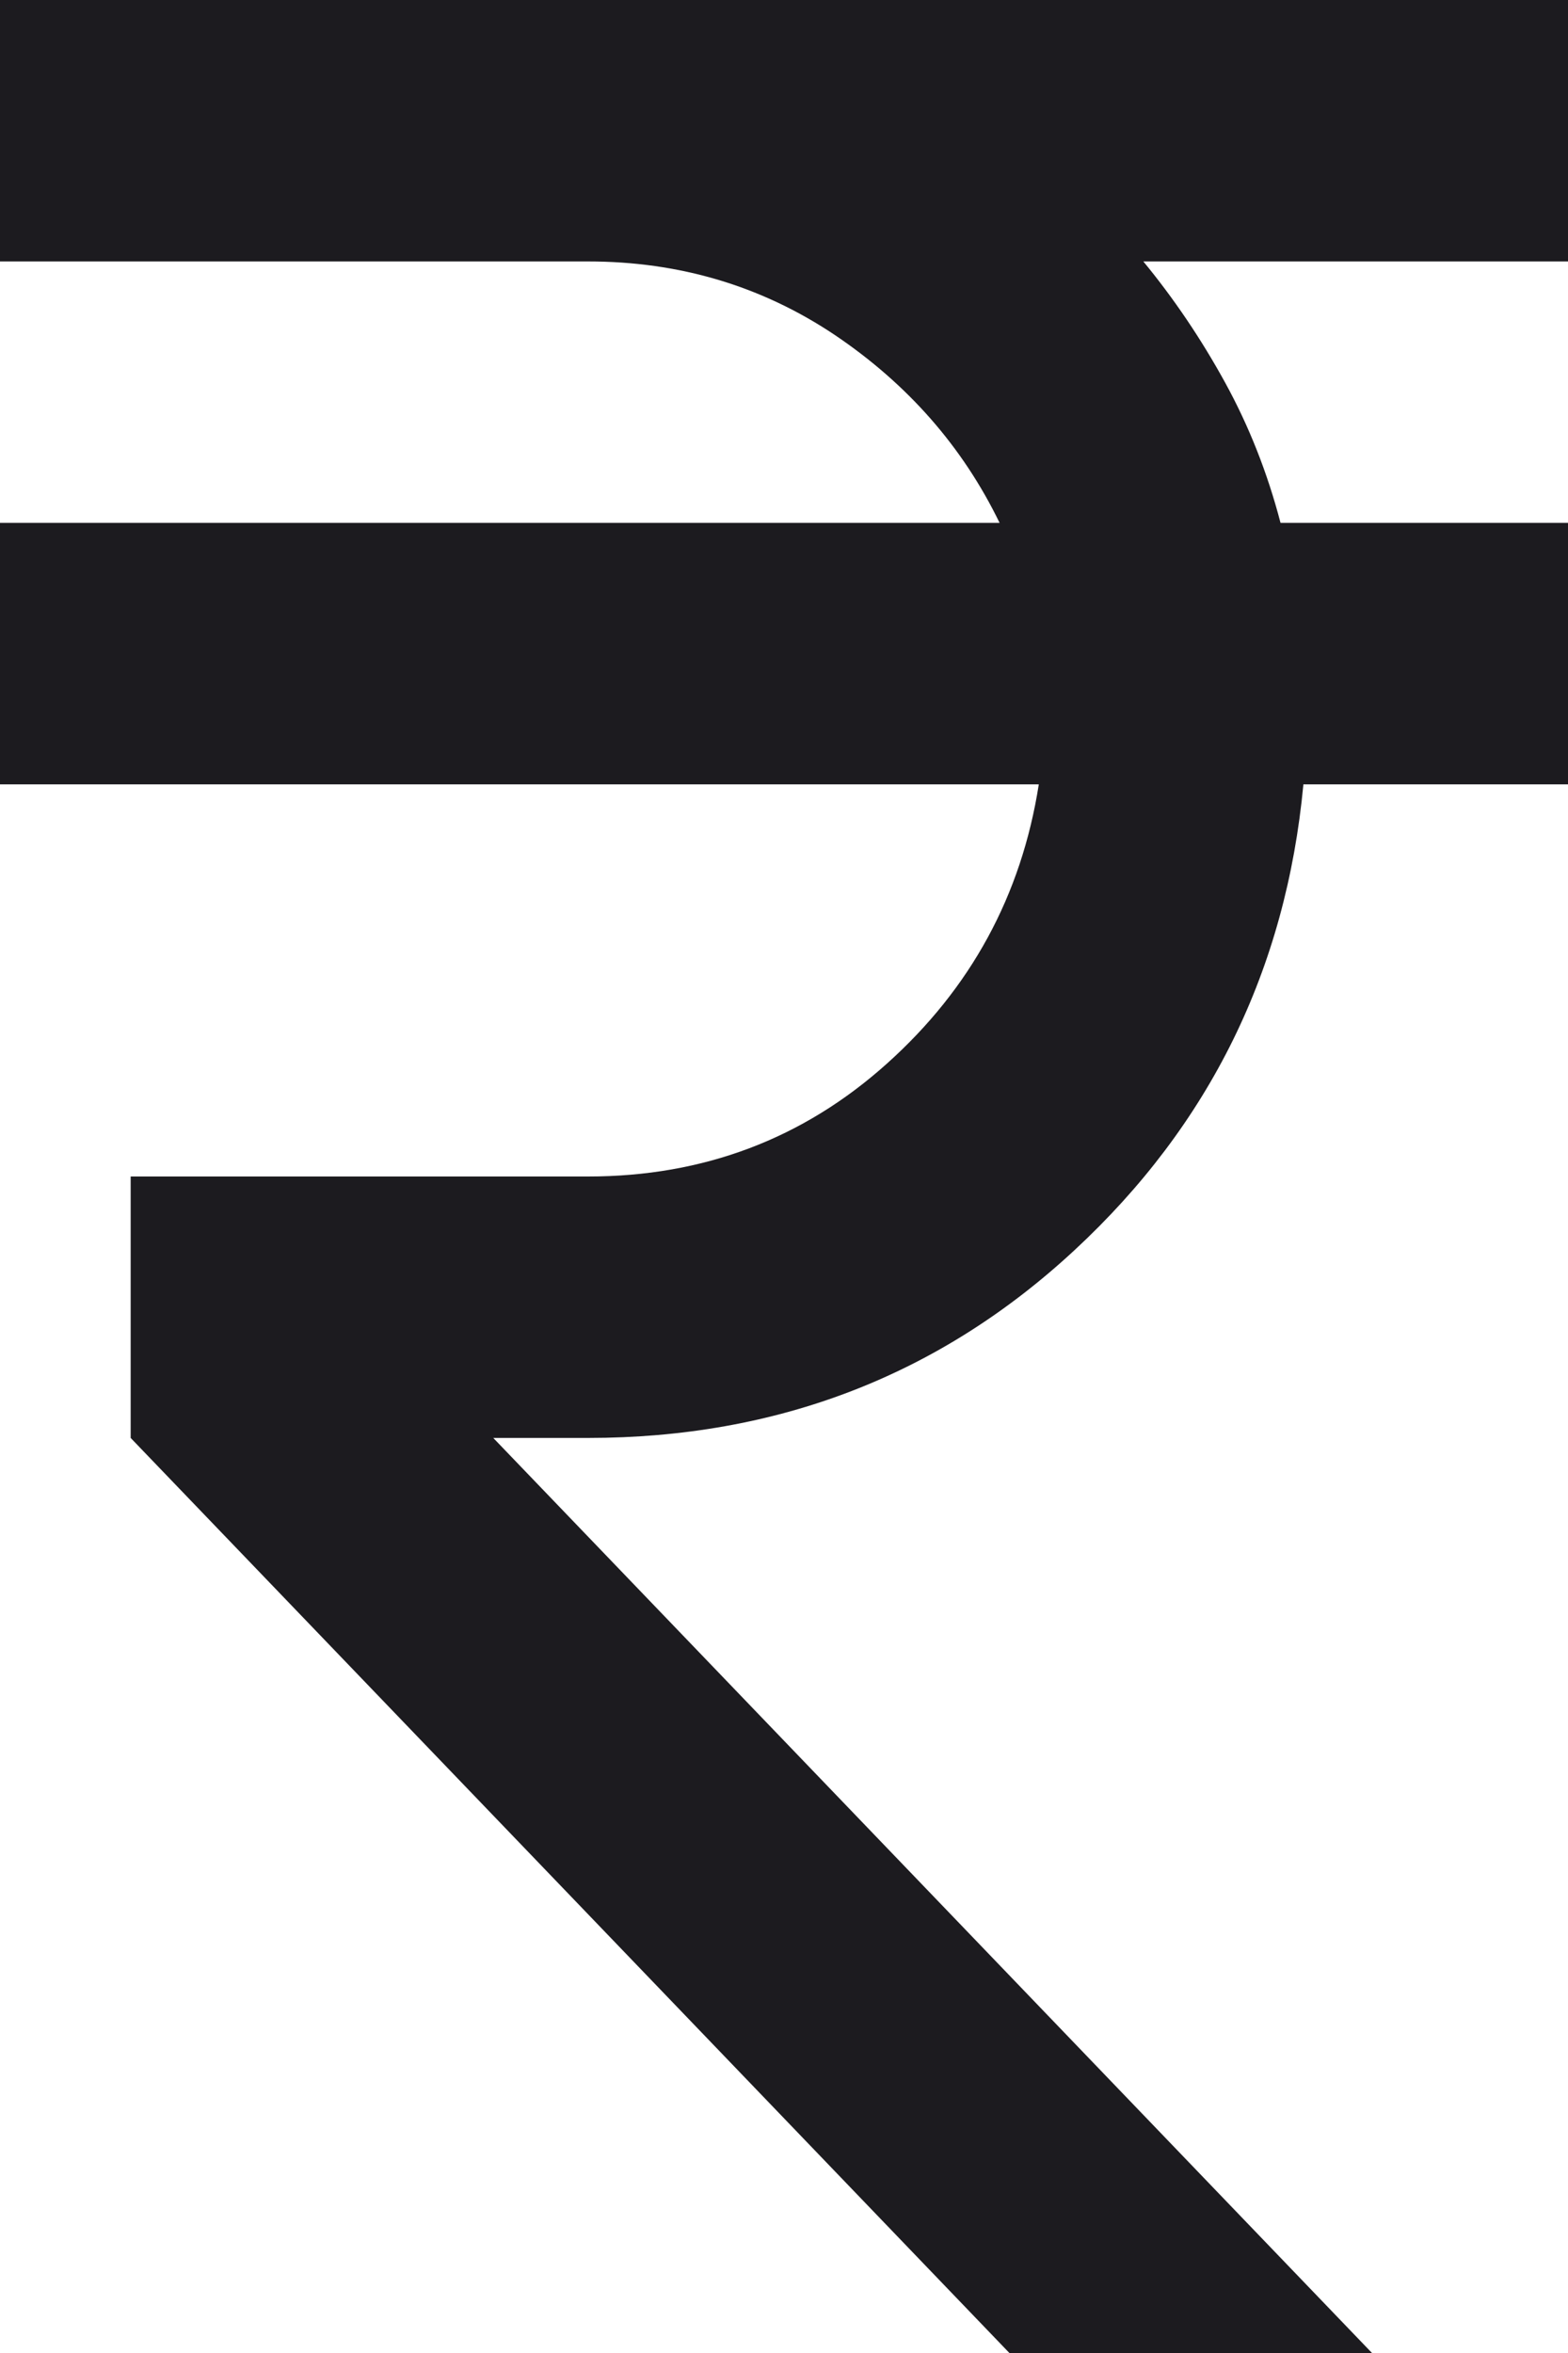 <svg 
          width="12" 
          height="18" fill="none" 
          xmlns="http://www.w3.org/2000/svg">
          <path d="M 7.725 18 L 1 11 L 1 9 L 4.5 9 C 5.383 9 6.146 8.712 6.787 8.137 C 7.429 7.562 7.817 6.85 7.95 6 L 0 6 L 0 4 L 7.65 4 C 7.367 3.417 6.946 2.938 6.388 2.562 C 5.829 2.188 5.2 2 4.5 2 L 0 2 L 0 0 L 12 0 L 12 2 L 8.75 2 C 8.983 2.283 9.192 2.592 9.375 2.925 C 9.558 3.258 9.7 3.617 9.8 4 L 12 4 L 12 6 L 9.975 6 C 9.842 7.417 9.258 8.604 8.225 9.562 C 7.192 10.521 5.95 11 4.5 11 L 3.775 11 L 10.5 18 L 7.725 18 Z" fill="rgb(28,27,31)"/>
        </svg>
